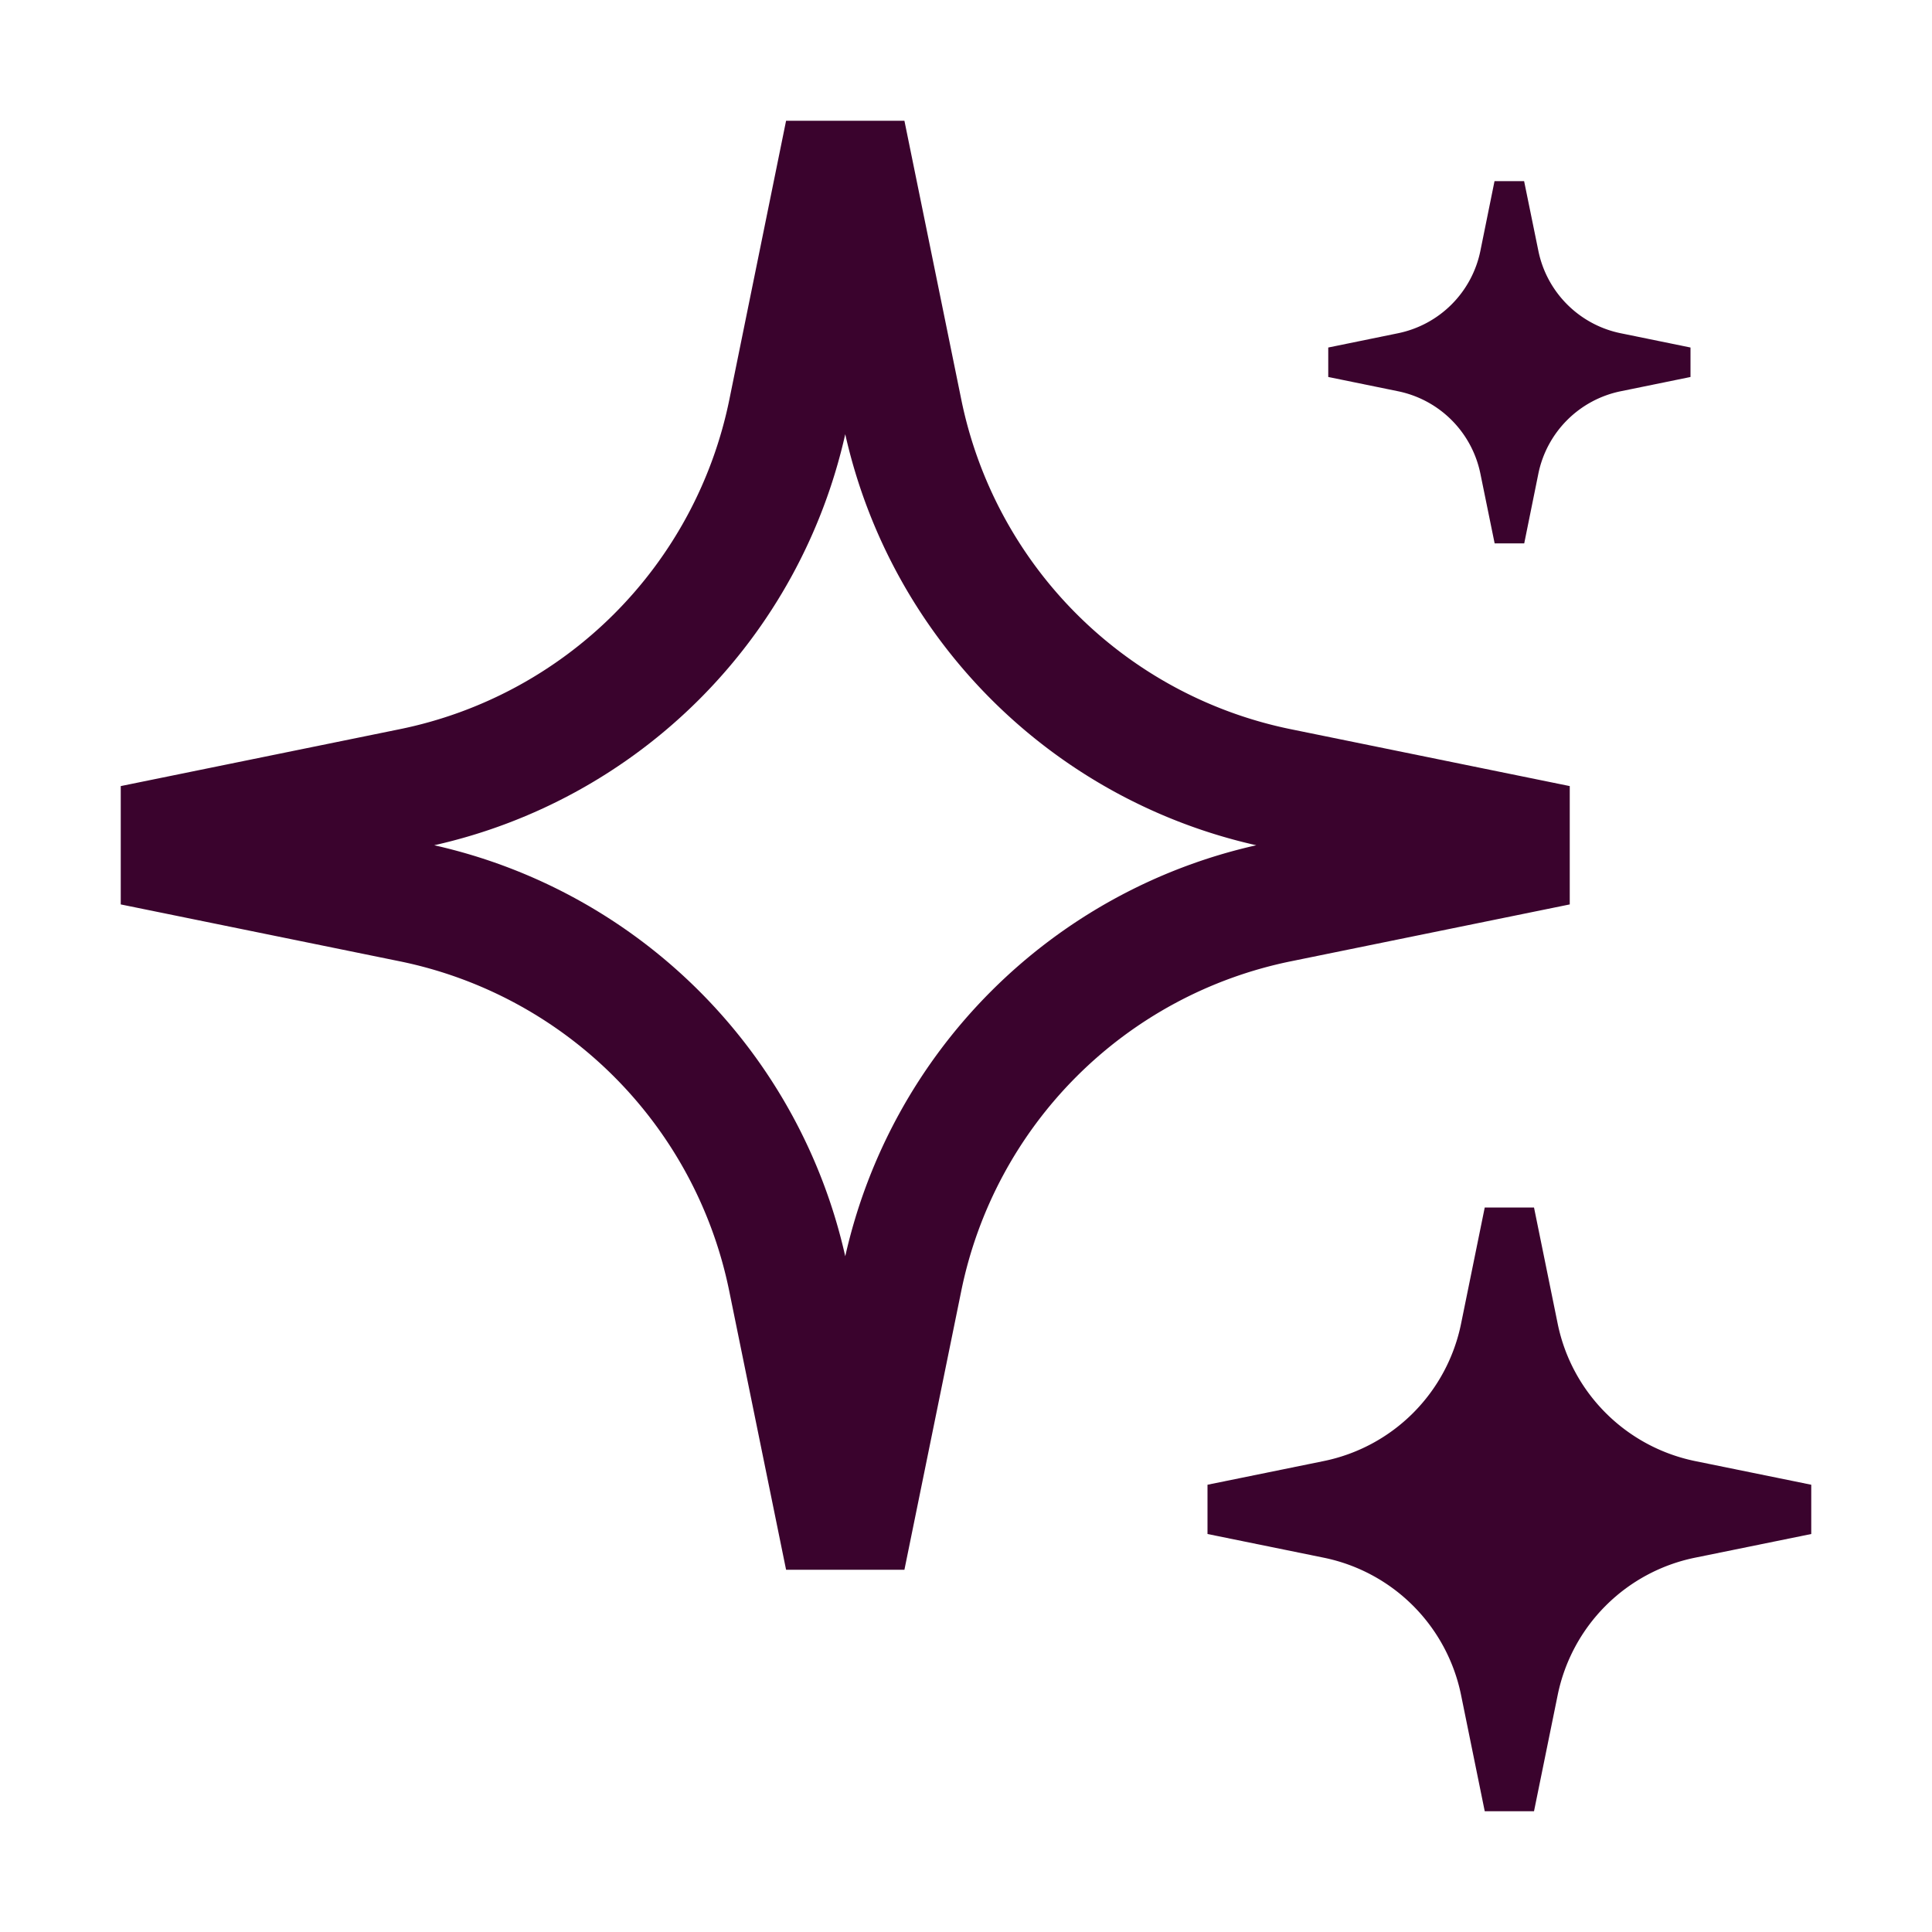 <svg focusable="false" viewBox="0 0 16 16" aria-hidden="true" xmlns="http://www.w3.org/2000/svg" width="16" height="16" fill="none"><g fill-rule="evenodd" clip-rule="evenodd" data-name="big-star"><path d="M3.596 7A4.5 4.5 0 0 0 7 3.596 4.5 4.5 0 0 0 10.404 7 4.5 4.5 0 0 0 7 10.404 4.5 4.5 0 0 0 3.596 7Z" fill="none" ></path><path d="m6.51 1-.47 2.31a3.5 3.5 0 0 1-2.73 2.729L1 6.51v.98l2.31.471a3.5 3.5 0 0 1 2.729 2.73L6.51 13h.98l.471-2.31a3.5 3.5 0 0 1 2.73-2.729L13 7.49v-.98l-2.31-.471a3.5 3.5 0 0 1-2.729-2.73L7.49 1h-.98ZM3.596 7A4.5 4.5 0 0 0 7 3.596 4.5 4.5 0 0 0 10.404 7 4.5 4.5 0 0 0 7 10.404 4.5 4.5 0 0 0 3.596 7Z" data-test="two" fill="#3A032D" ></path></g><path d="m12.1 10.962.196-.962h.408l.196.962c.117.573.565 1.02 1.138 1.138l.962.196v.408l-.962.196a1.458 1.458 0 0 0-1.138 1.138l-.196.962h-.408l-.196-.962a1.458 1.458 0 0 0-1.138-1.138L10 12.704v-.408l.962-.196a1.458 1.458 0 0 0 1.138-1.138Z" data-name="medium-star" fill="#3A032D" ></path><path d="m12.26 2.077.117-.577h.245l.118.577c.07.344.339.613.683.683l.577.118v.244l-.577.118a.875.875 0 0 0-.683.683l-.117.577h-.245l-.118-.577a.875.875 0 0 0-.683-.683L11 3.122v-.244l.577-.118a.875.875 0 0 0 .683-.683Z" data-name="small-star" fill="#3A032D"></path></svg>